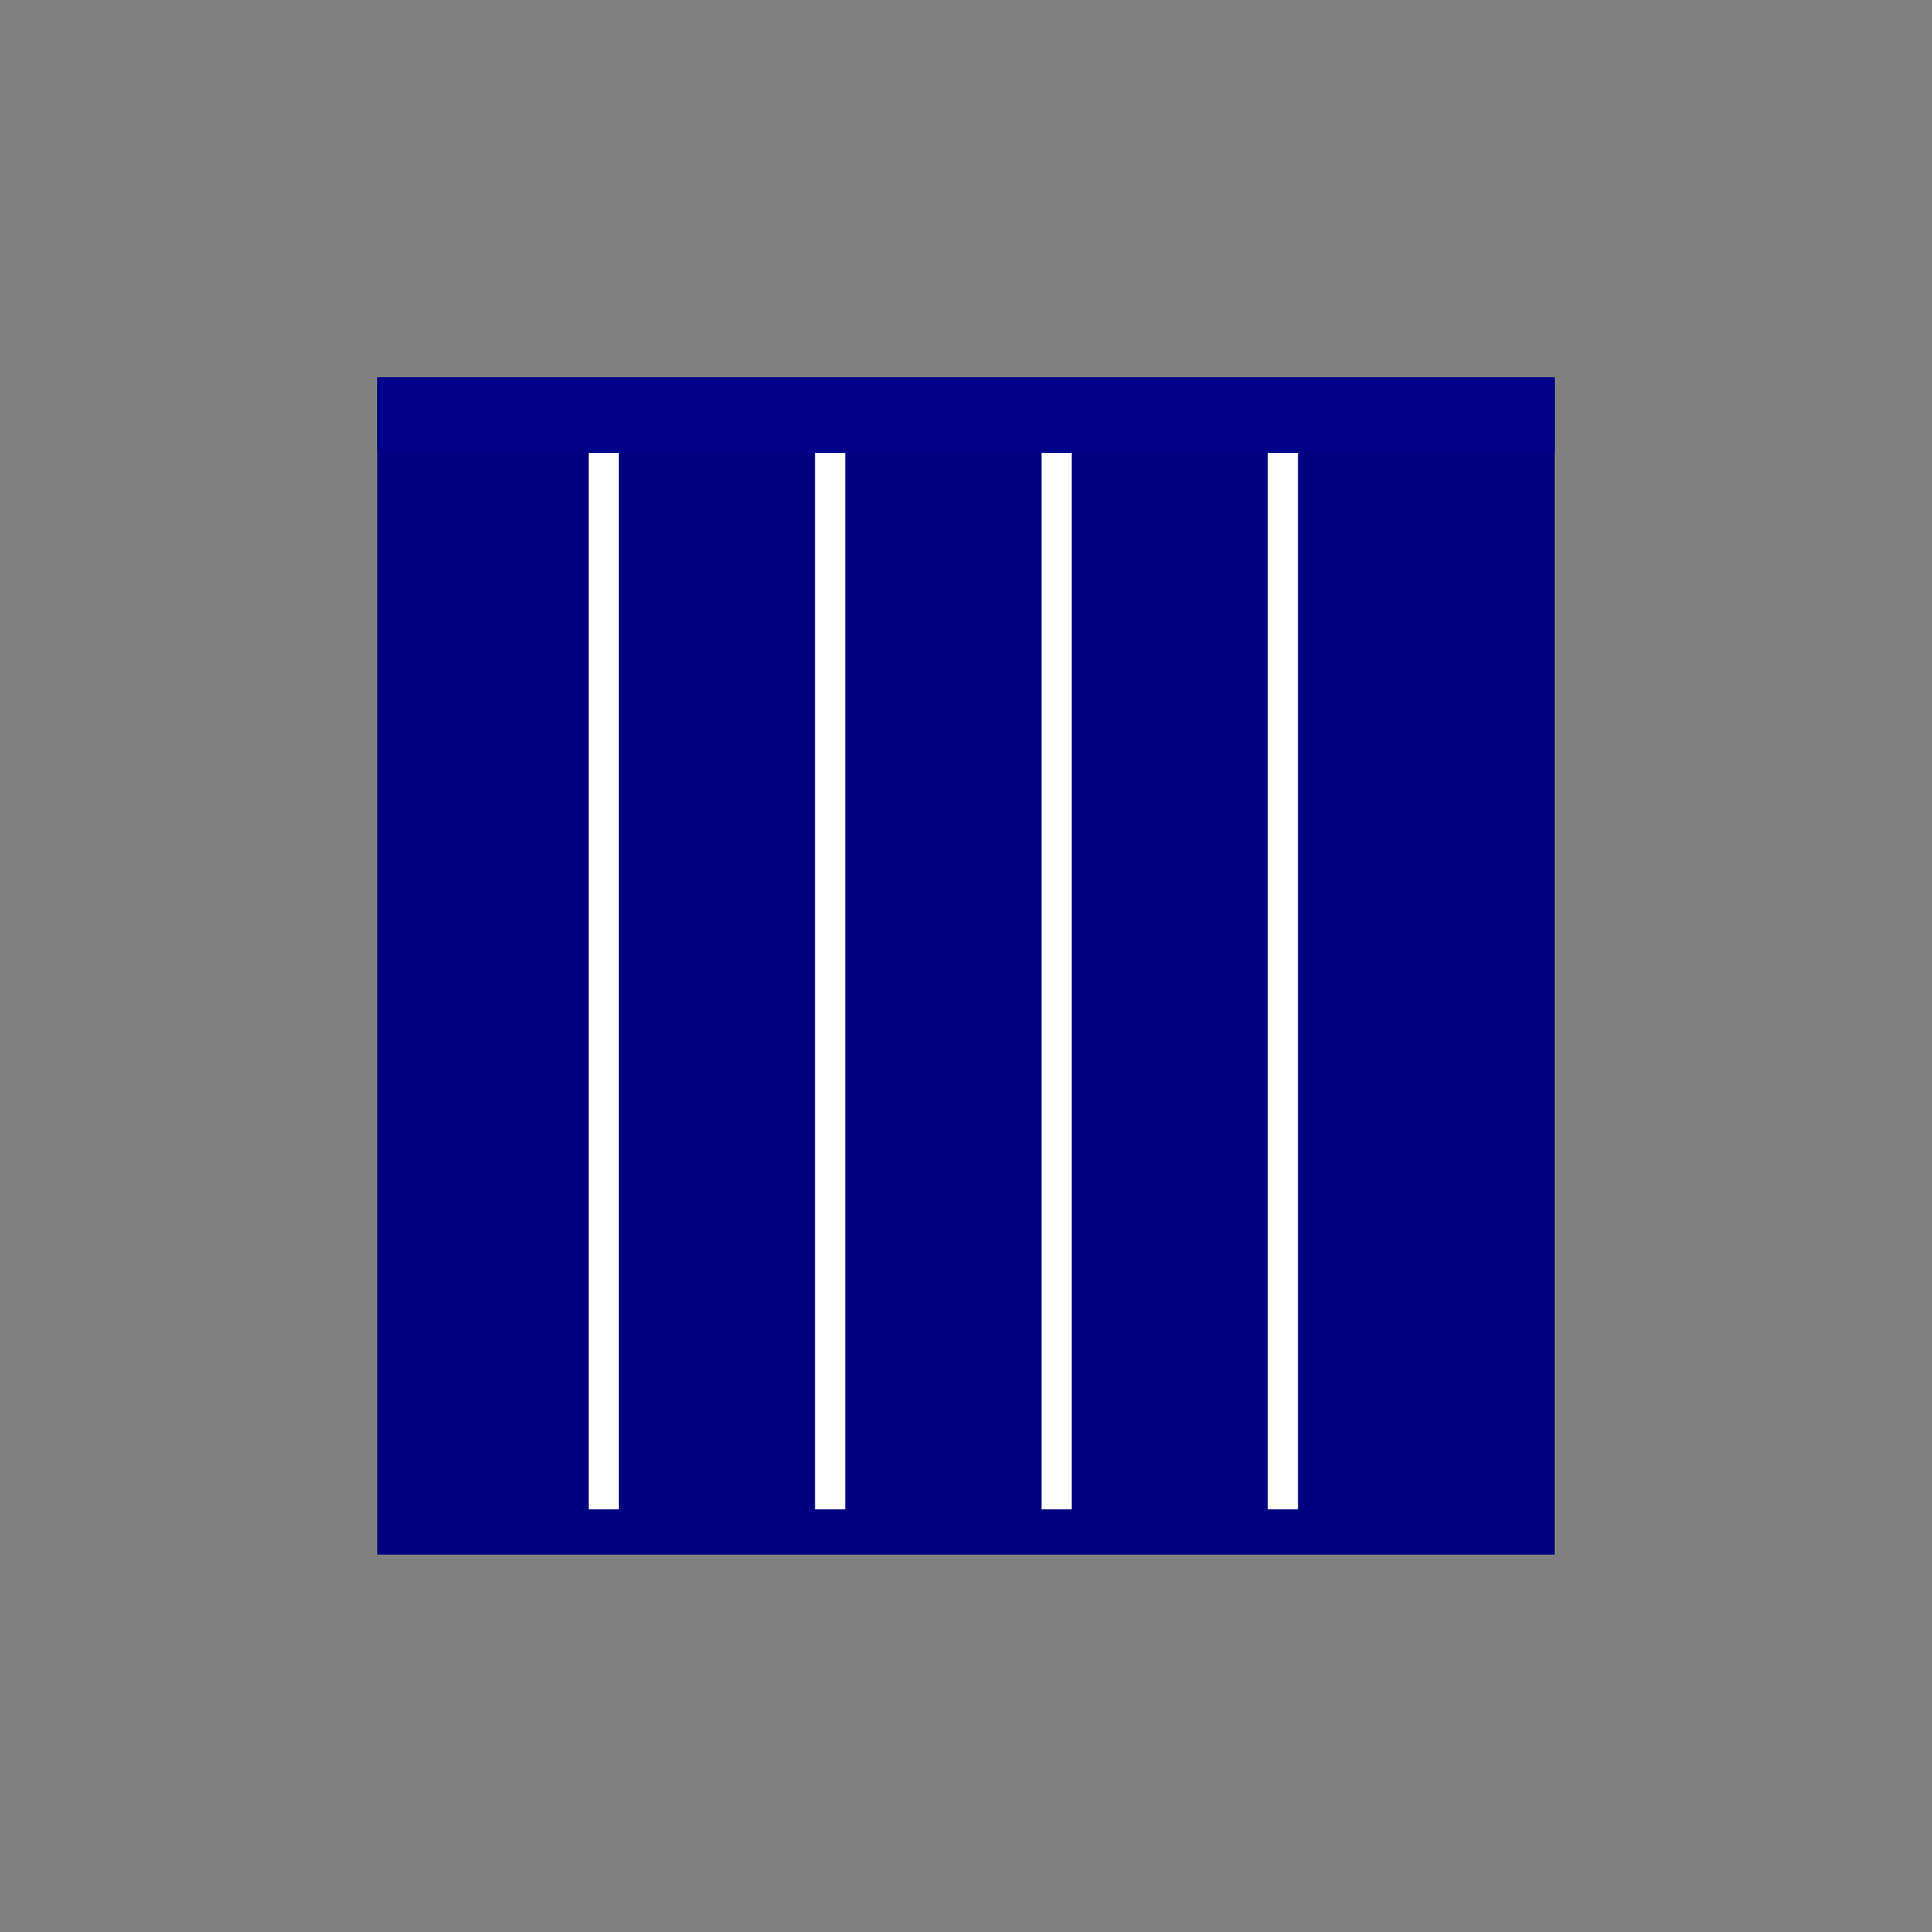<svg viewBox="0 0 256 256" width="256" height="256"><rect x="0" y="0" width="256" height="256" fill="#808080" stroke="none"/><rect x="50" y="50" width="156" height="156" fill="navy"/><line x1="80" y1="60" x2="80" y2="200" stroke="white" stroke-width="4"/><line x1="110" y1="60" x2="110" y2="200" stroke="white" stroke-width="4"/><line x1="140" y1="60" x2="140" y2="200" stroke="white" stroke-width="4"/><line x1="170" y1="60" x2="170" y2="200" stroke="white" stroke-width="4"/><rect x="50" y="50" width="156" height="10" fill="darkblue"/></svg>
